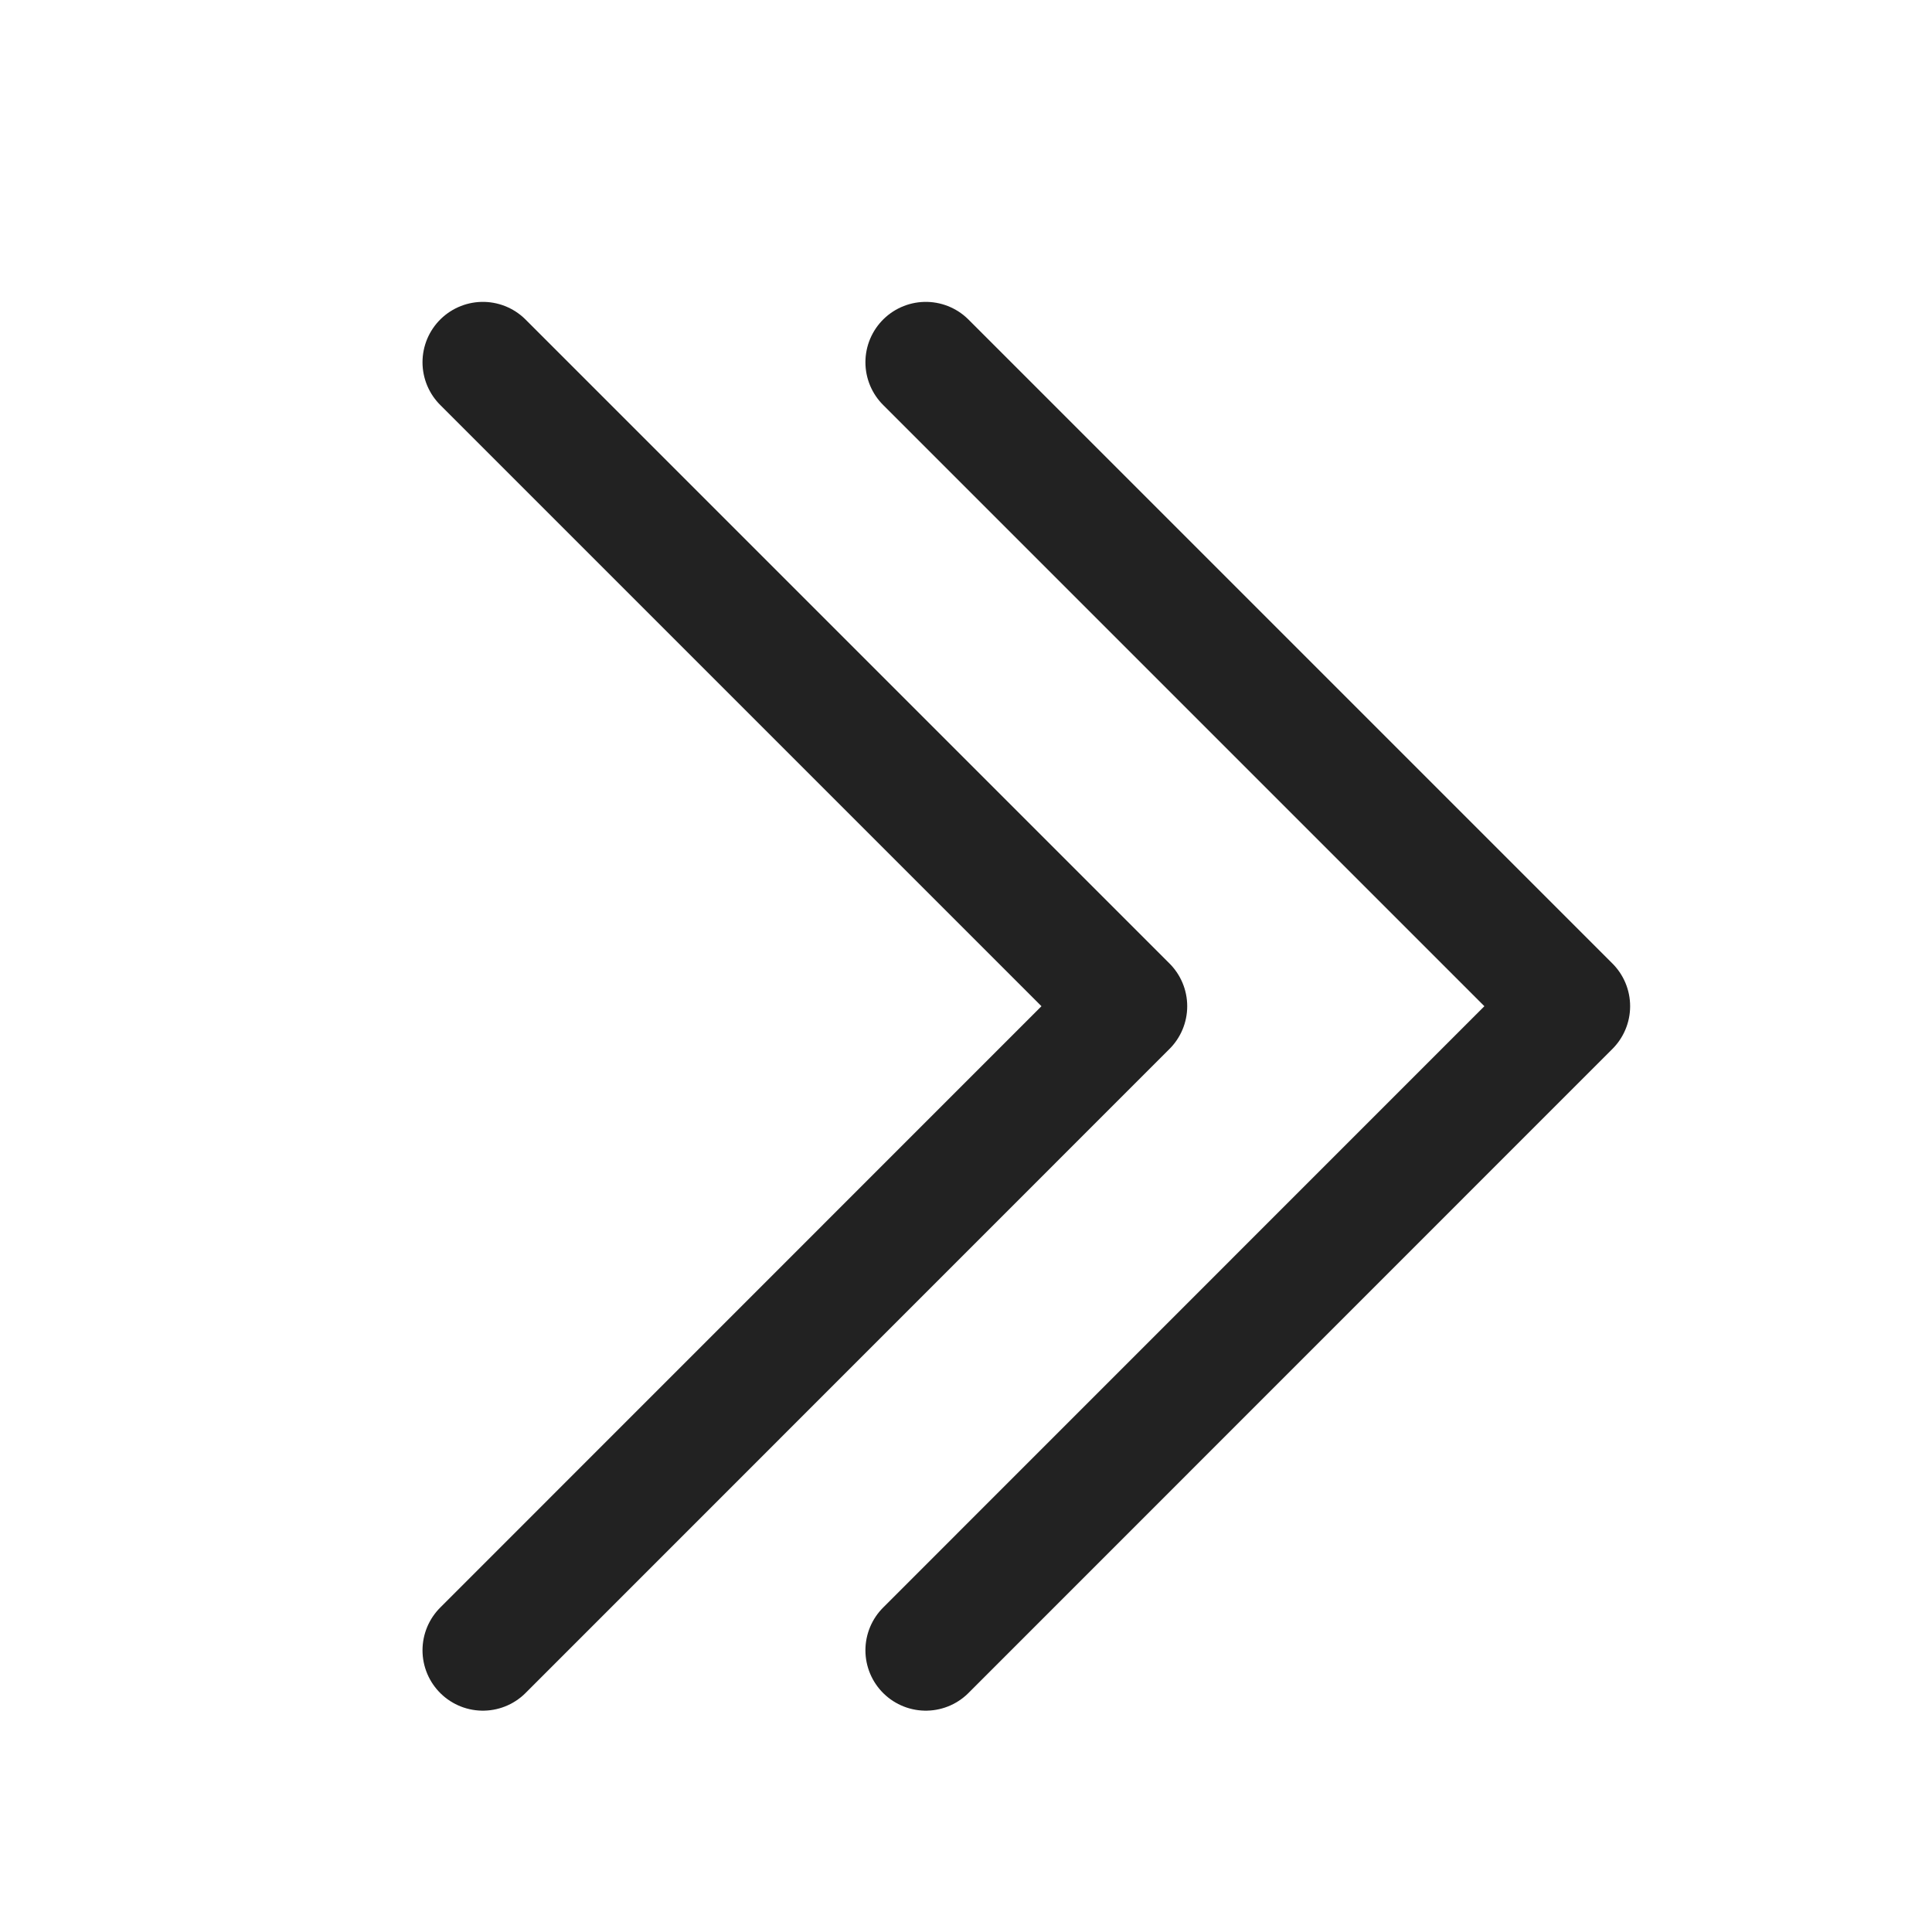 <svg width="16" height="16" fill="none" xmlns="http://www.w3.org/2000/svg"><path d="M3.999 3l5.333 5.333-5.333 5.334" stroke="#222" stroke-linecap="round" stroke-linejoin="round"/><path d="M7.667 3L13 8.333l-5.333 5.334" stroke="#222" stroke-linecap="round" stroke-linejoin="round"/></svg>